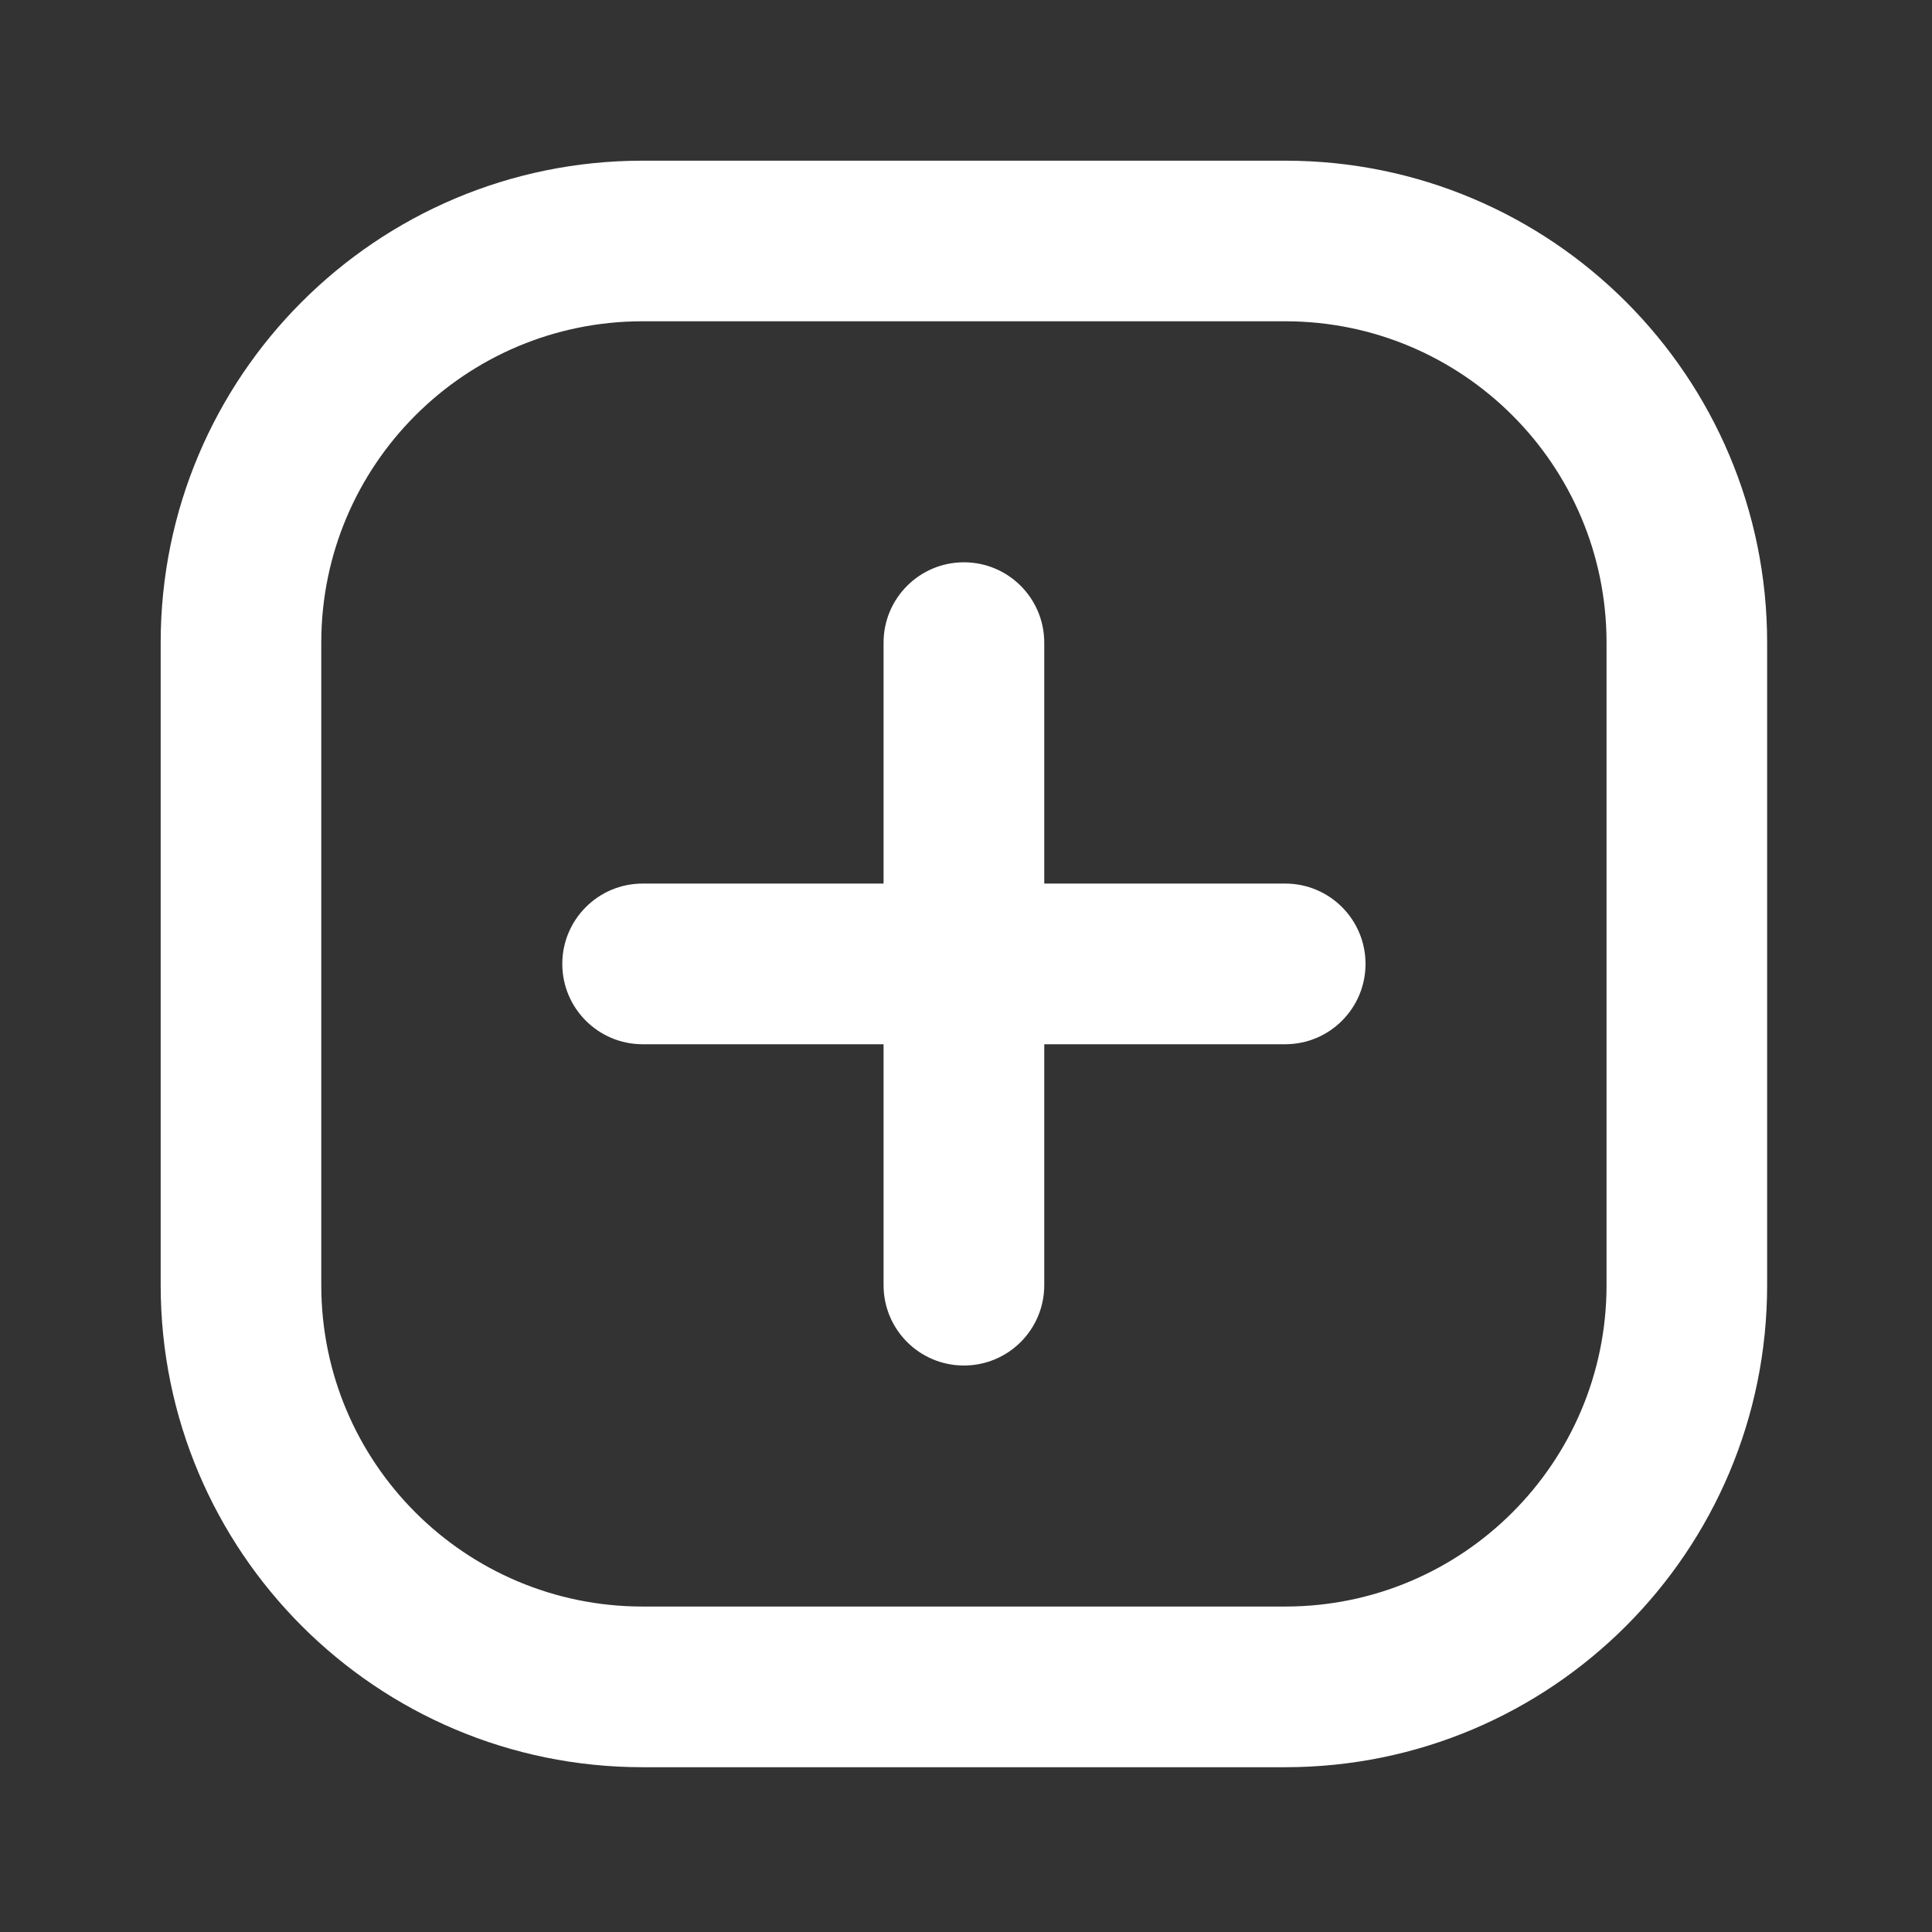 <svg width="24" height="24" viewBox="0 0 24 24" fill="none" xmlns="http://www.w3.org/2000/svg">
<rect x="0" y="0" width="24" height="24" fill="#333333" stroke="none"/>
<path fill-rule="evenodd" clip-rule="evenodd" d="M7.983 1.996C4.676 1.996 1.996 4.676 1.996 7.983V15.965C1.996 19.272 4.676 21.953 7.983 21.953H15.965C19.272 21.953 21.952 19.272 21.952 15.965V7.983C21.952 4.676 19.272 1.996 15.965 1.996H7.983ZM3.991 7.983C3.991 5.778 5.778 3.991 7.983 3.991H15.965C18.17 3.991 19.957 5.778 19.957 7.983V15.965C19.957 18.17 18.17 19.957 15.965 19.957H7.983C5.778 19.957 3.991 18.17 3.991 15.965V7.983ZM12.972 7.983C12.972 7.432 12.525 6.985 11.974 6.985C11.423 6.985 10.976 7.432 10.976 7.983V10.976H7.983C7.432 10.976 6.985 11.423 6.985 11.974C6.985 12.525 7.432 12.972 7.983 12.972H10.976V15.965C10.976 16.517 11.423 16.963 11.974 16.963C12.525 16.963 12.972 16.517 12.972 15.965V12.972H15.965C16.517 12.972 16.963 12.525 16.963 11.974C16.963 11.423 16.517 10.976 15.965 10.976H12.972V7.983Z" fill="white"/>
</svg>
